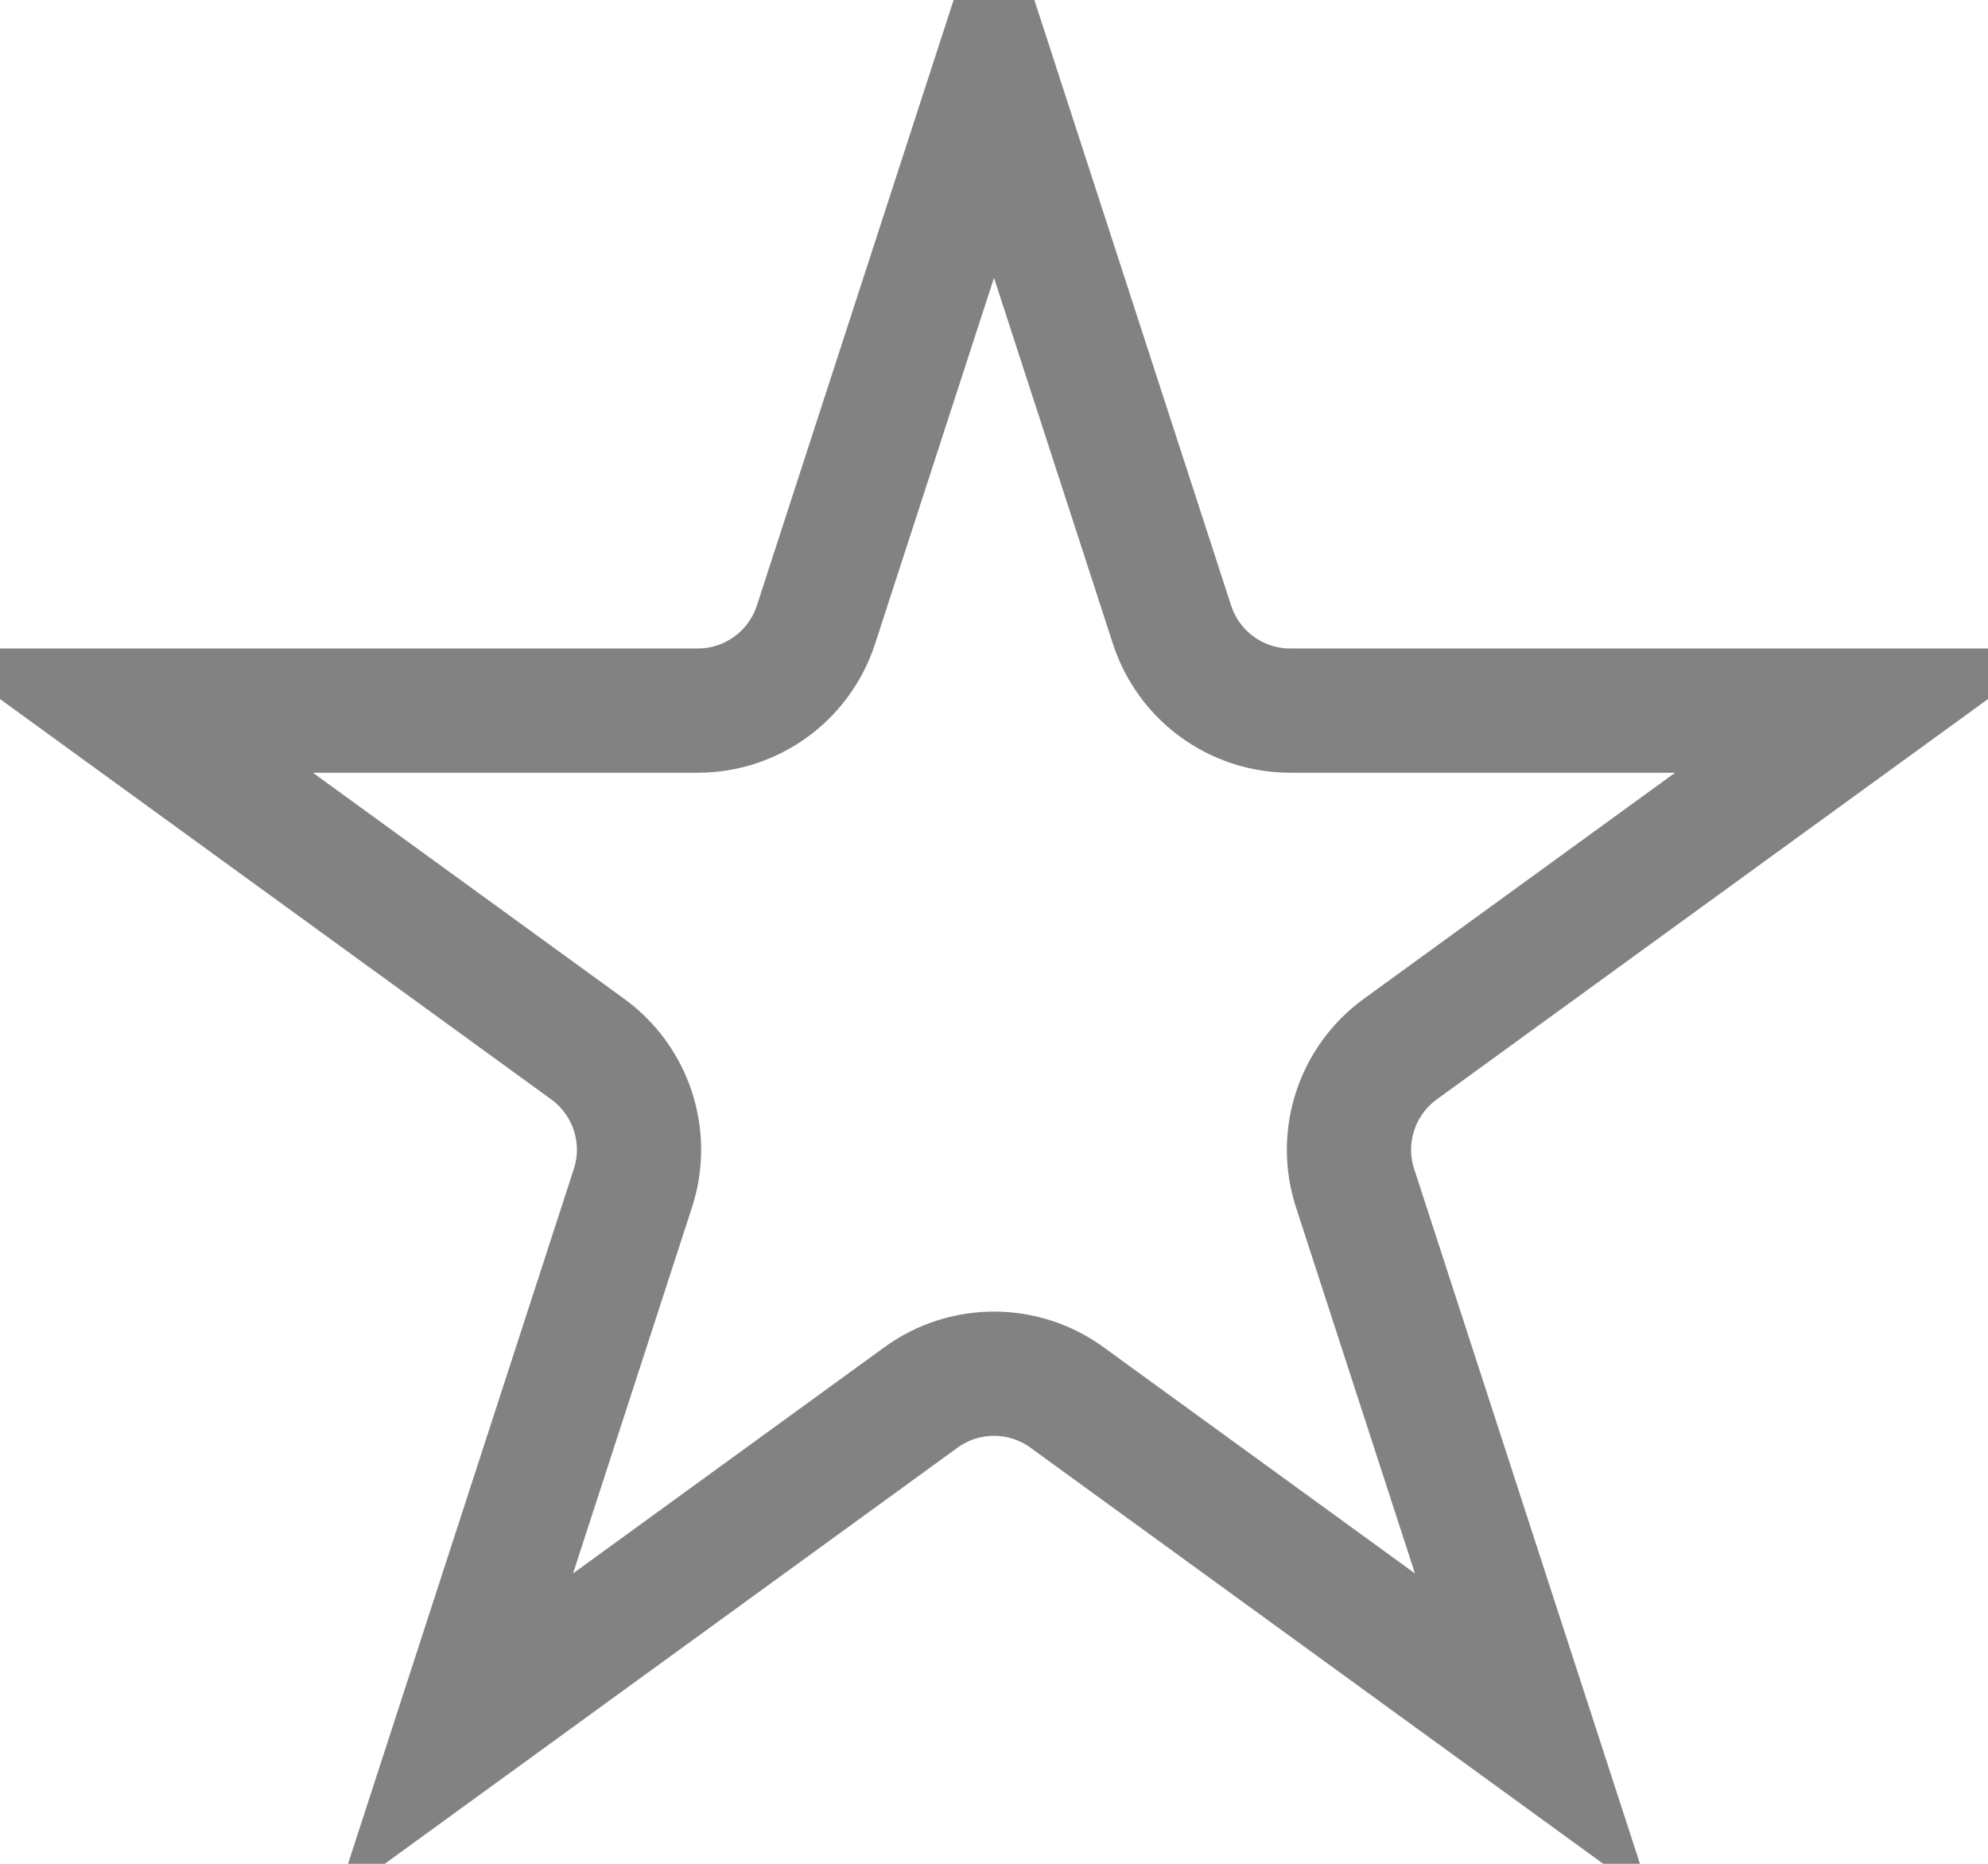 <svg width="16" height="15" viewBox="0 0 16 15" fill="none" xmlns="http://www.w3.org/2000/svg">
<path d="M8 0.618L9.433 5.028C9.567 5.44 9.951 5.719 10.384 5.719H15.021L11.269 8.444C10.919 8.699 10.772 9.15 10.906 9.562L12.339 13.972L8.588 11.247C8.237 10.992 7.763 10.992 7.412 11.247L3.661 13.972L5.094 9.562C5.228 9.15 5.081 8.699 4.731 8.444L0.979 5.719H5.616C6.049 5.719 6.433 5.44 6.567 5.028L8 0.618Z" stroke="#828282"/>
</svg>

